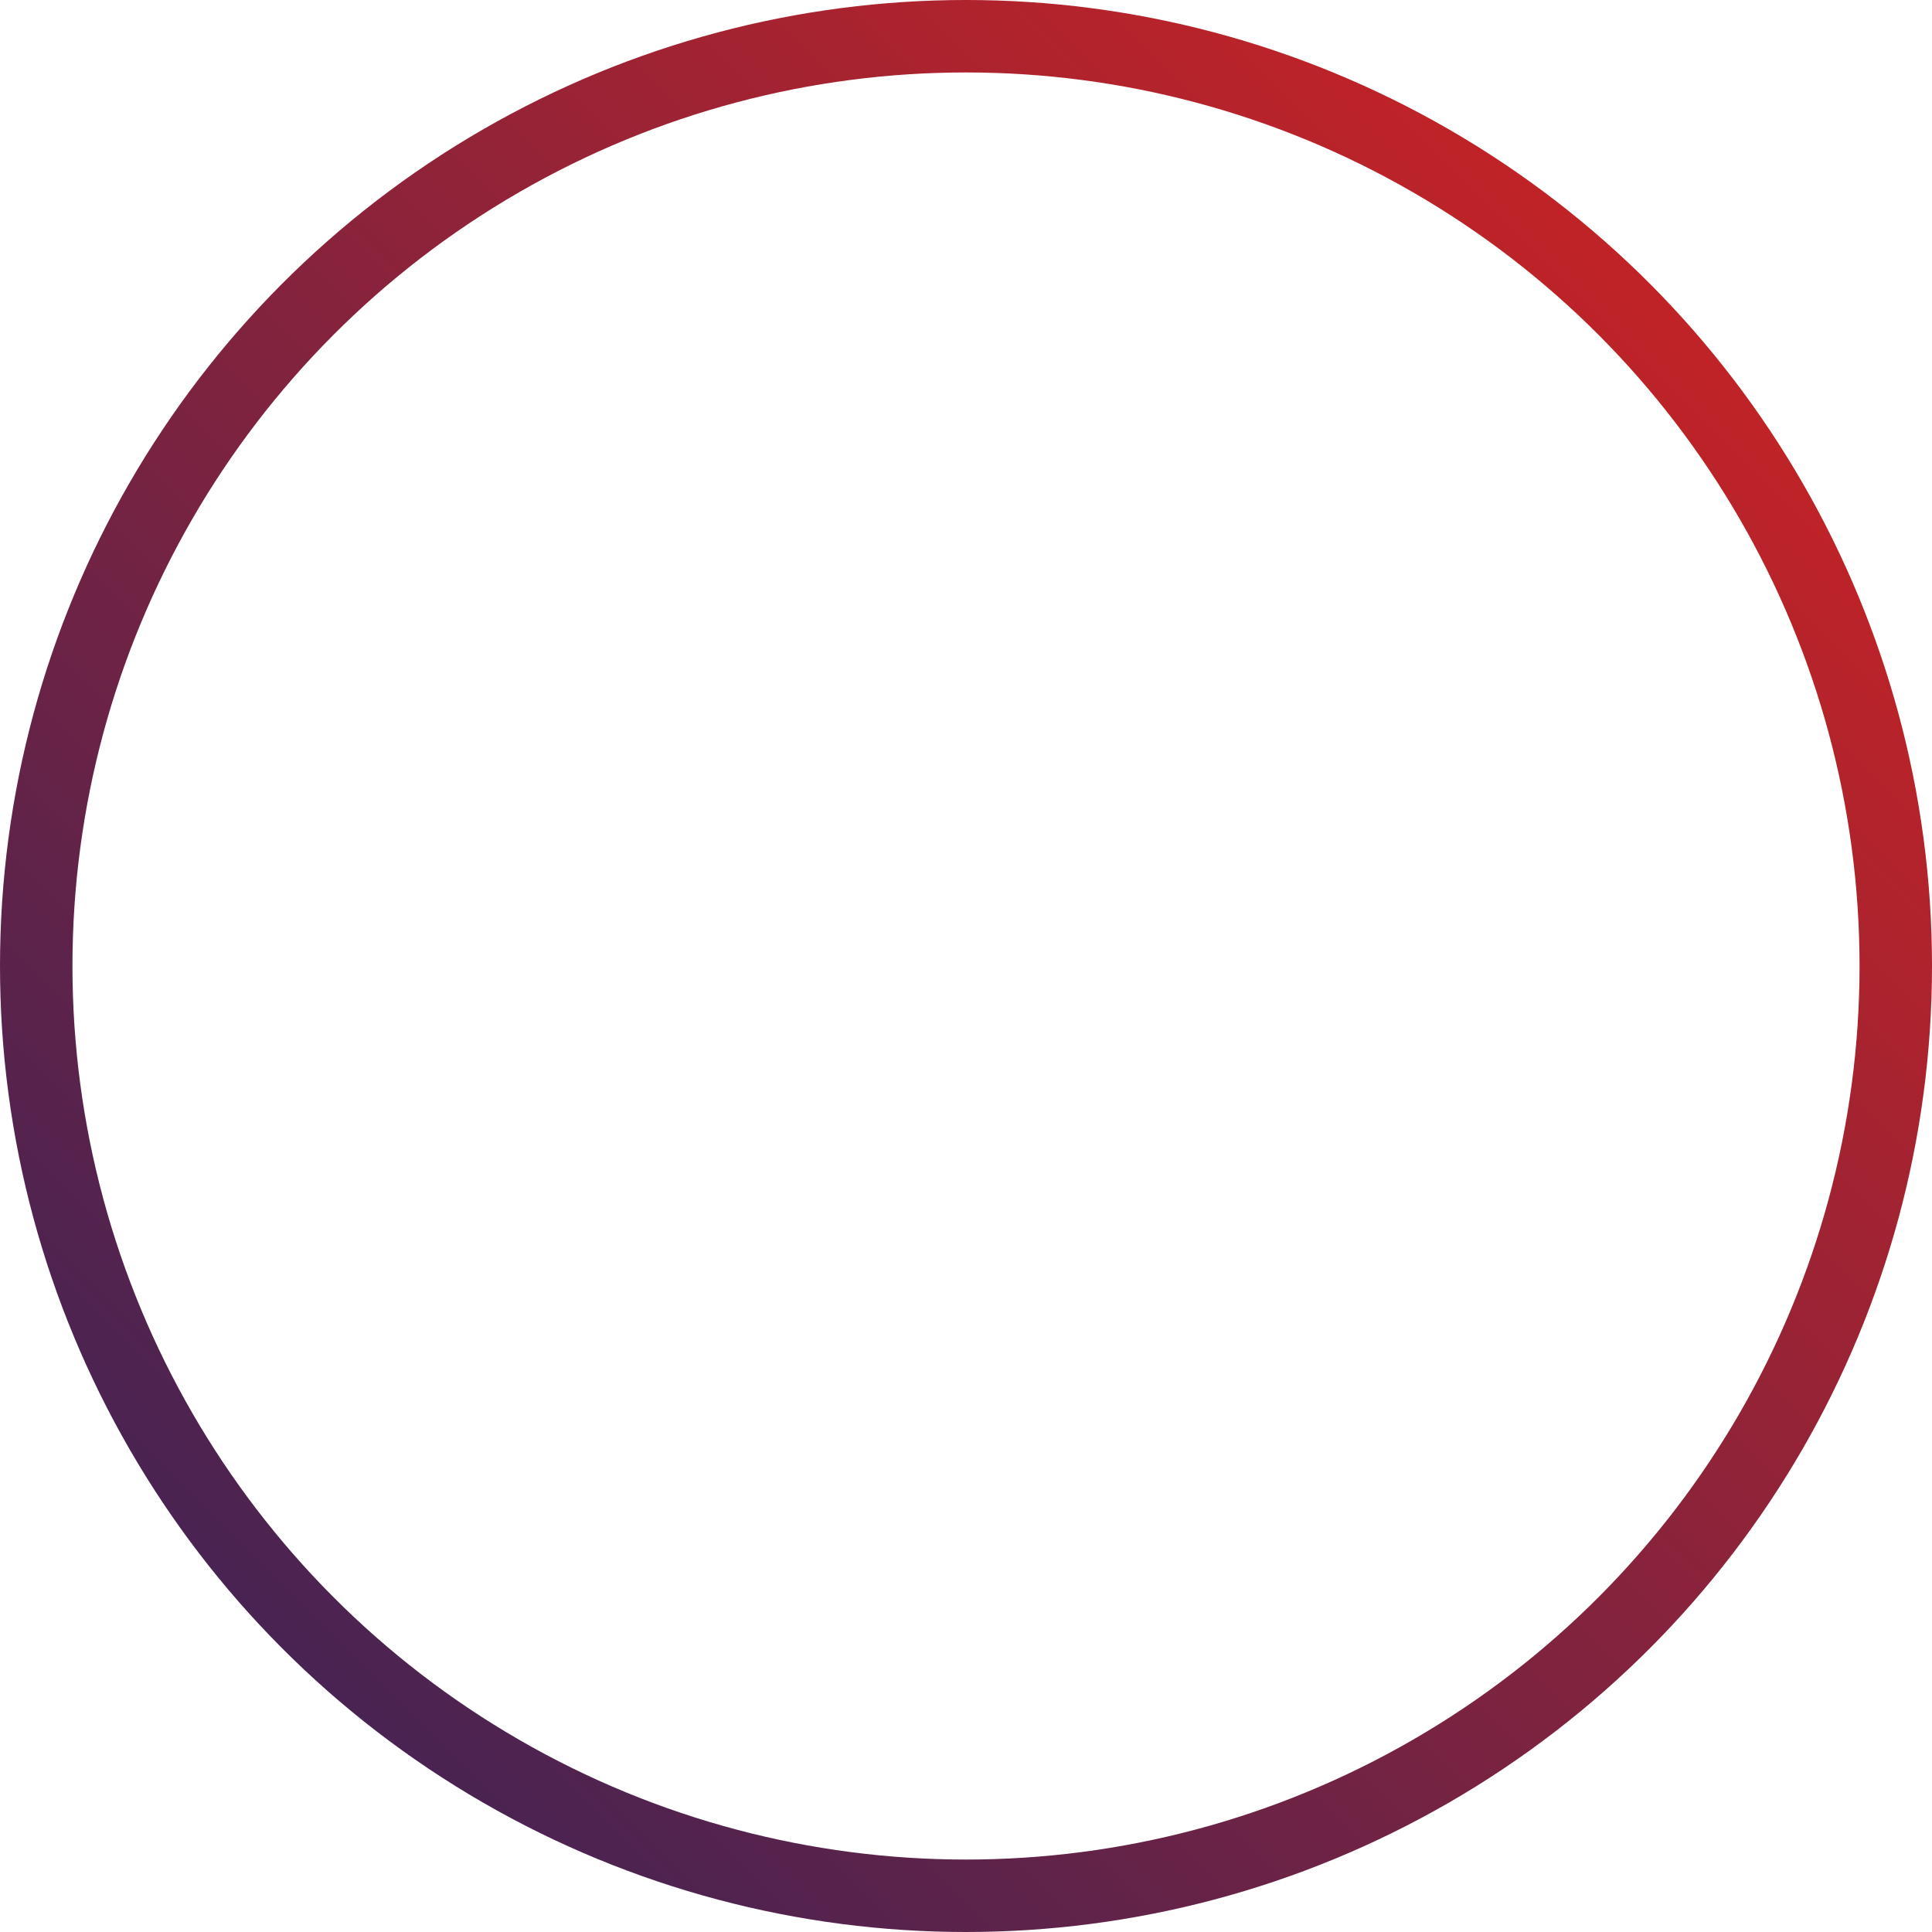 <svg xmlns="http://www.w3.org/2000/svg" width="80" height="80" viewBox="0 0 80 80" fill="none">
<circle cx="40" cy="40" r="38.5" stroke="url(#paint0_linear_75_947)" stroke-width="3"/>
<defs>
<linearGradient id="paint0_linear_75_947" x1="1.19209e-06" y1="80" x2="80" y2="1.19209e-06" gradientUnits="userSpaceOnUse">
<stop stop-color="#30235B"/>
<stop offset="1" stop-color="#D9231E"/>
</linearGradient>
</defs>
</svg>